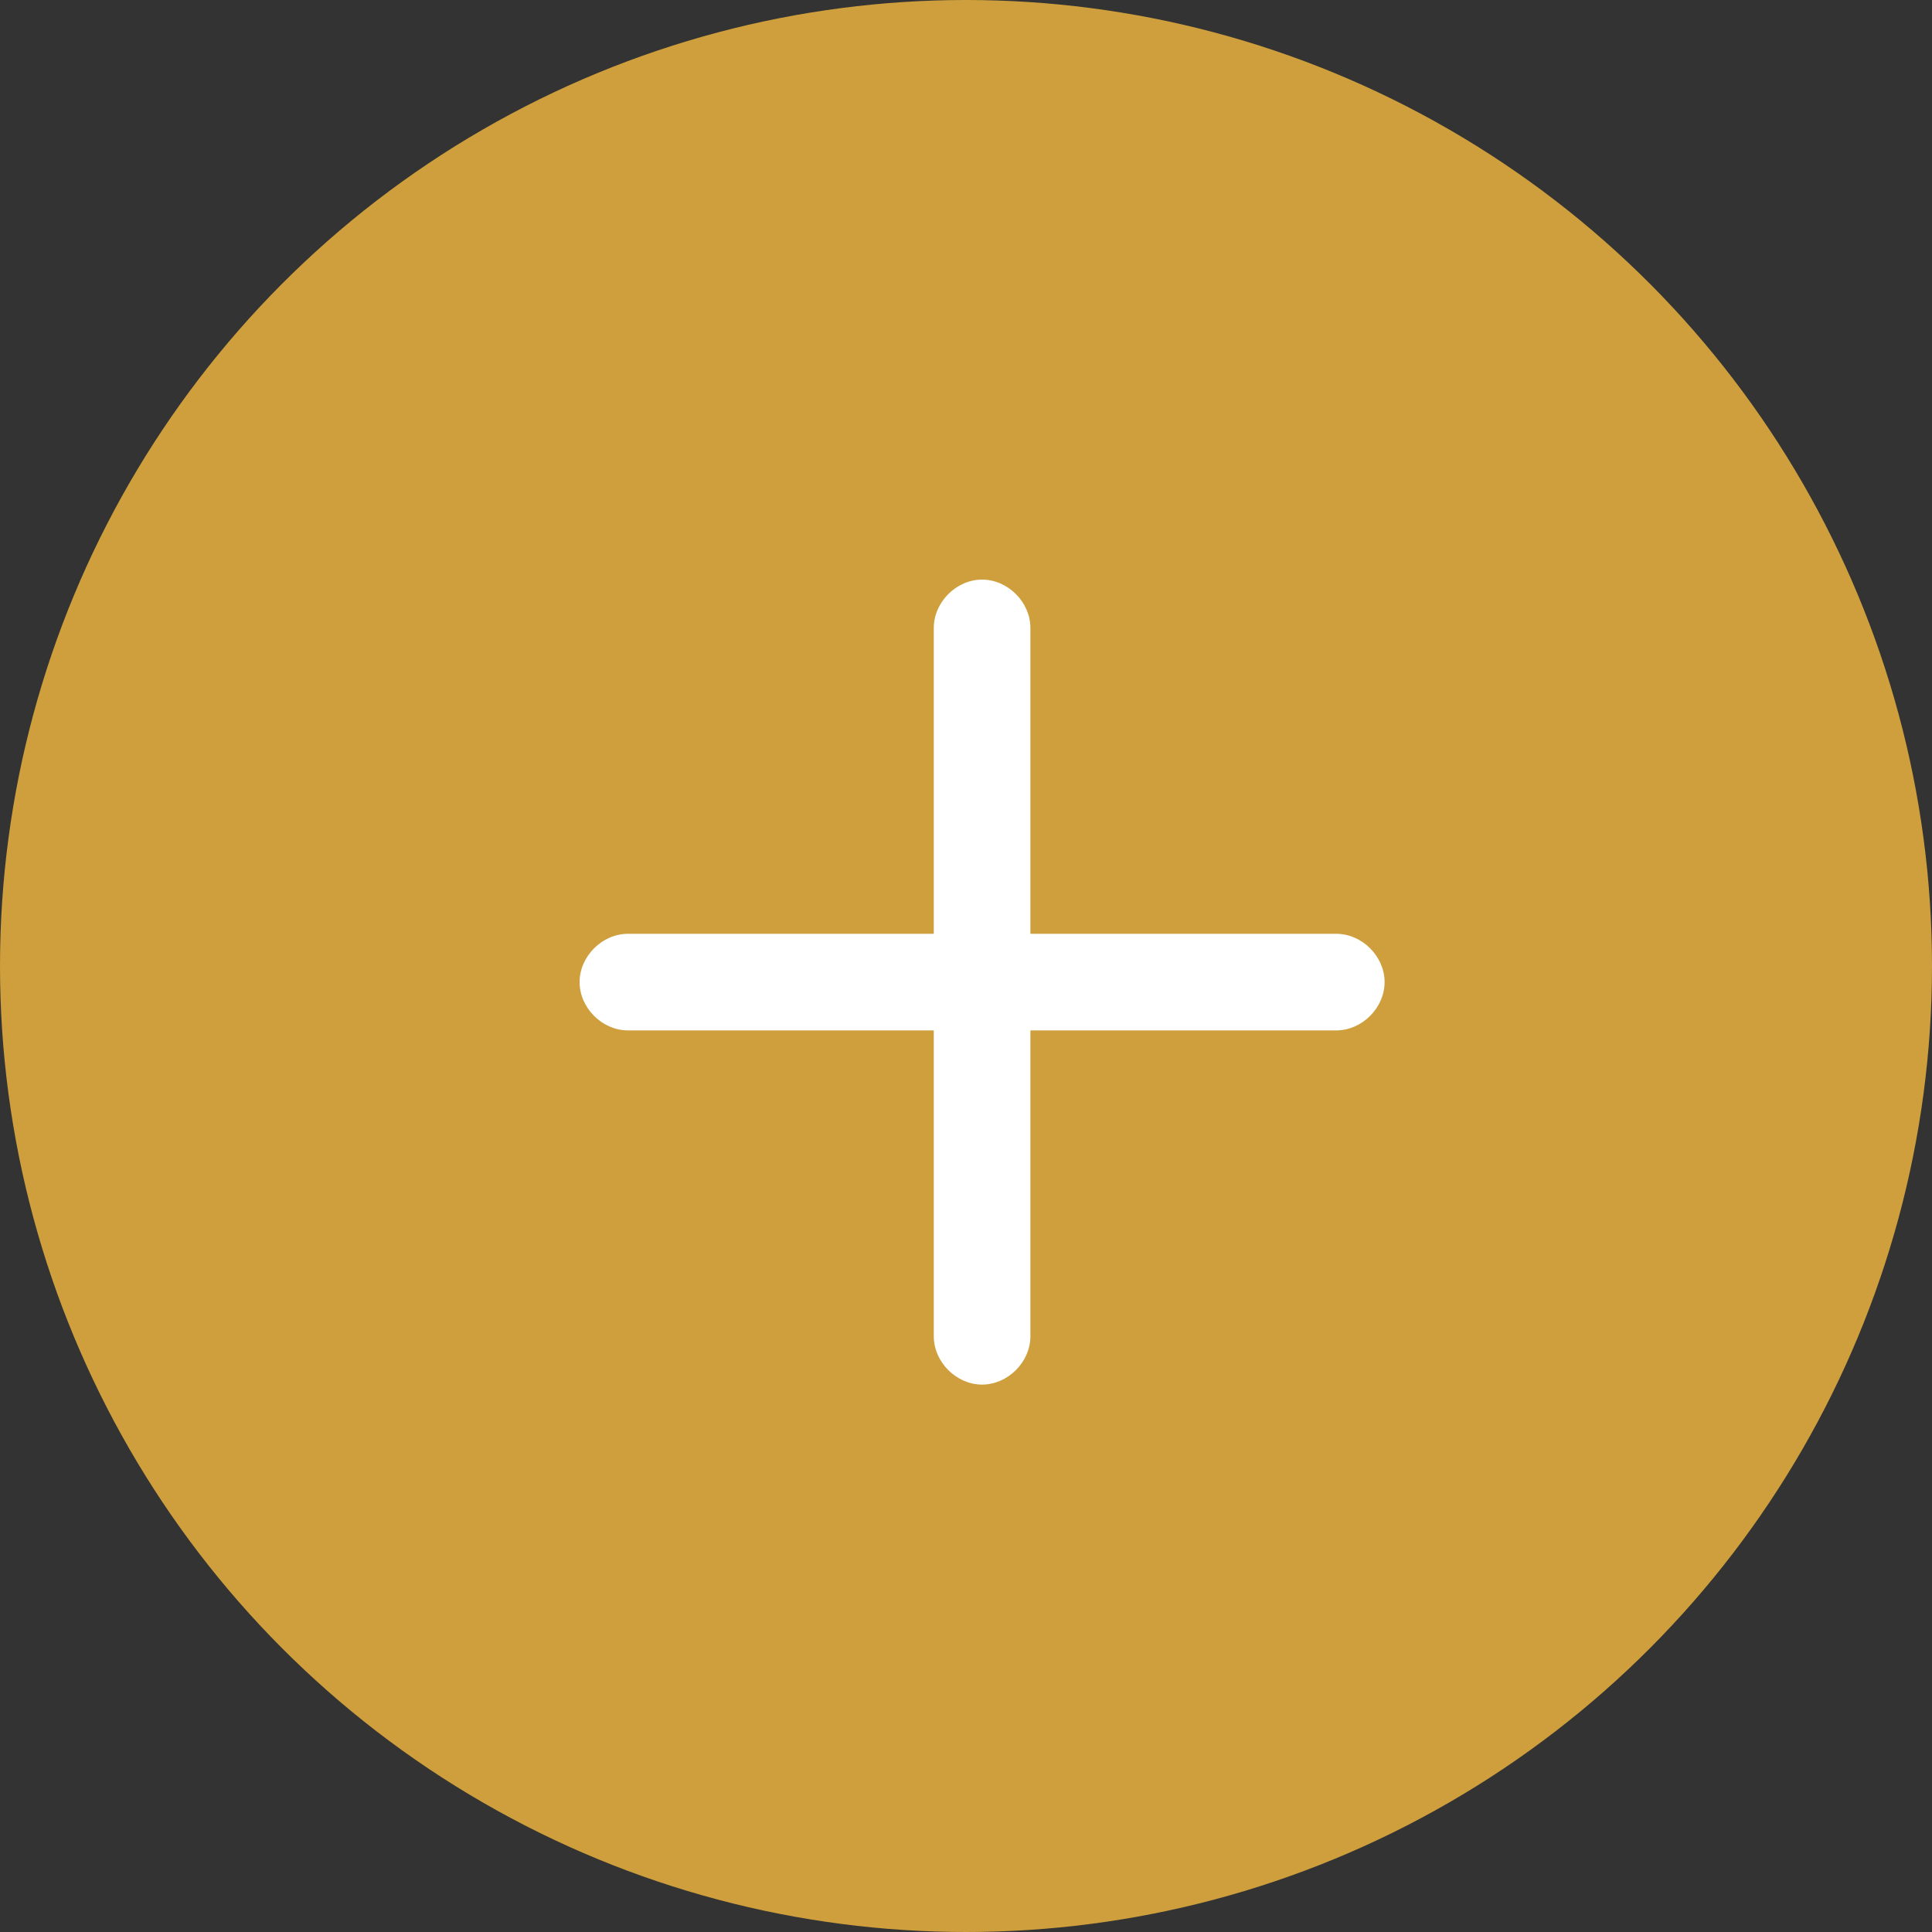 <?xml version="1.0" encoding="utf-8"?>
<!-- Generator: Adobe Illustrator 21.1.0, SVG Export Plug-In . SVG Version: 6.00 Build 0)  -->
<svg version="1.2" baseProfile="tiny" id="Layer_1" xmlns="http://www.w3.org/2000/svg" xmlns:xlink="http://www.w3.org/1999/xlink"
	 x="0px" y="0px" viewBox="0 0 60 60" xml:space="preserve">
<rect x="0" y="0" width="60" height="60" fill="#333333" stroke="none"/>
<g id="taocuahang">
	<g id="Group-11-Copy-2">
		<g id="Tạo-cửa-hàng">
			<circle id="Oval-5-Copy-2" fill="#CE9F3C" cx="30" cy="30" r="30"/>
		</g>
		<path id="Combined-Shape" fill="#FFFFFF" d="M32,29h9.5c0.8,0,1.5,0.7,1.5,1.5S42.3,32,41.5,32H32v9.5c0,0.8-0.7,1.5-1.5,1.5
			S29,42.3,29,41.5V32h-9.5c-0.8,0-1.5-0.7-1.5-1.5s0.7-1.5,1.5-1.5H29v-9.5c0-0.8,0.7-1.5,1.5-1.5s1.5,0.7,1.5,1.5V29z"/>
	</g>
</g>
</svg>
